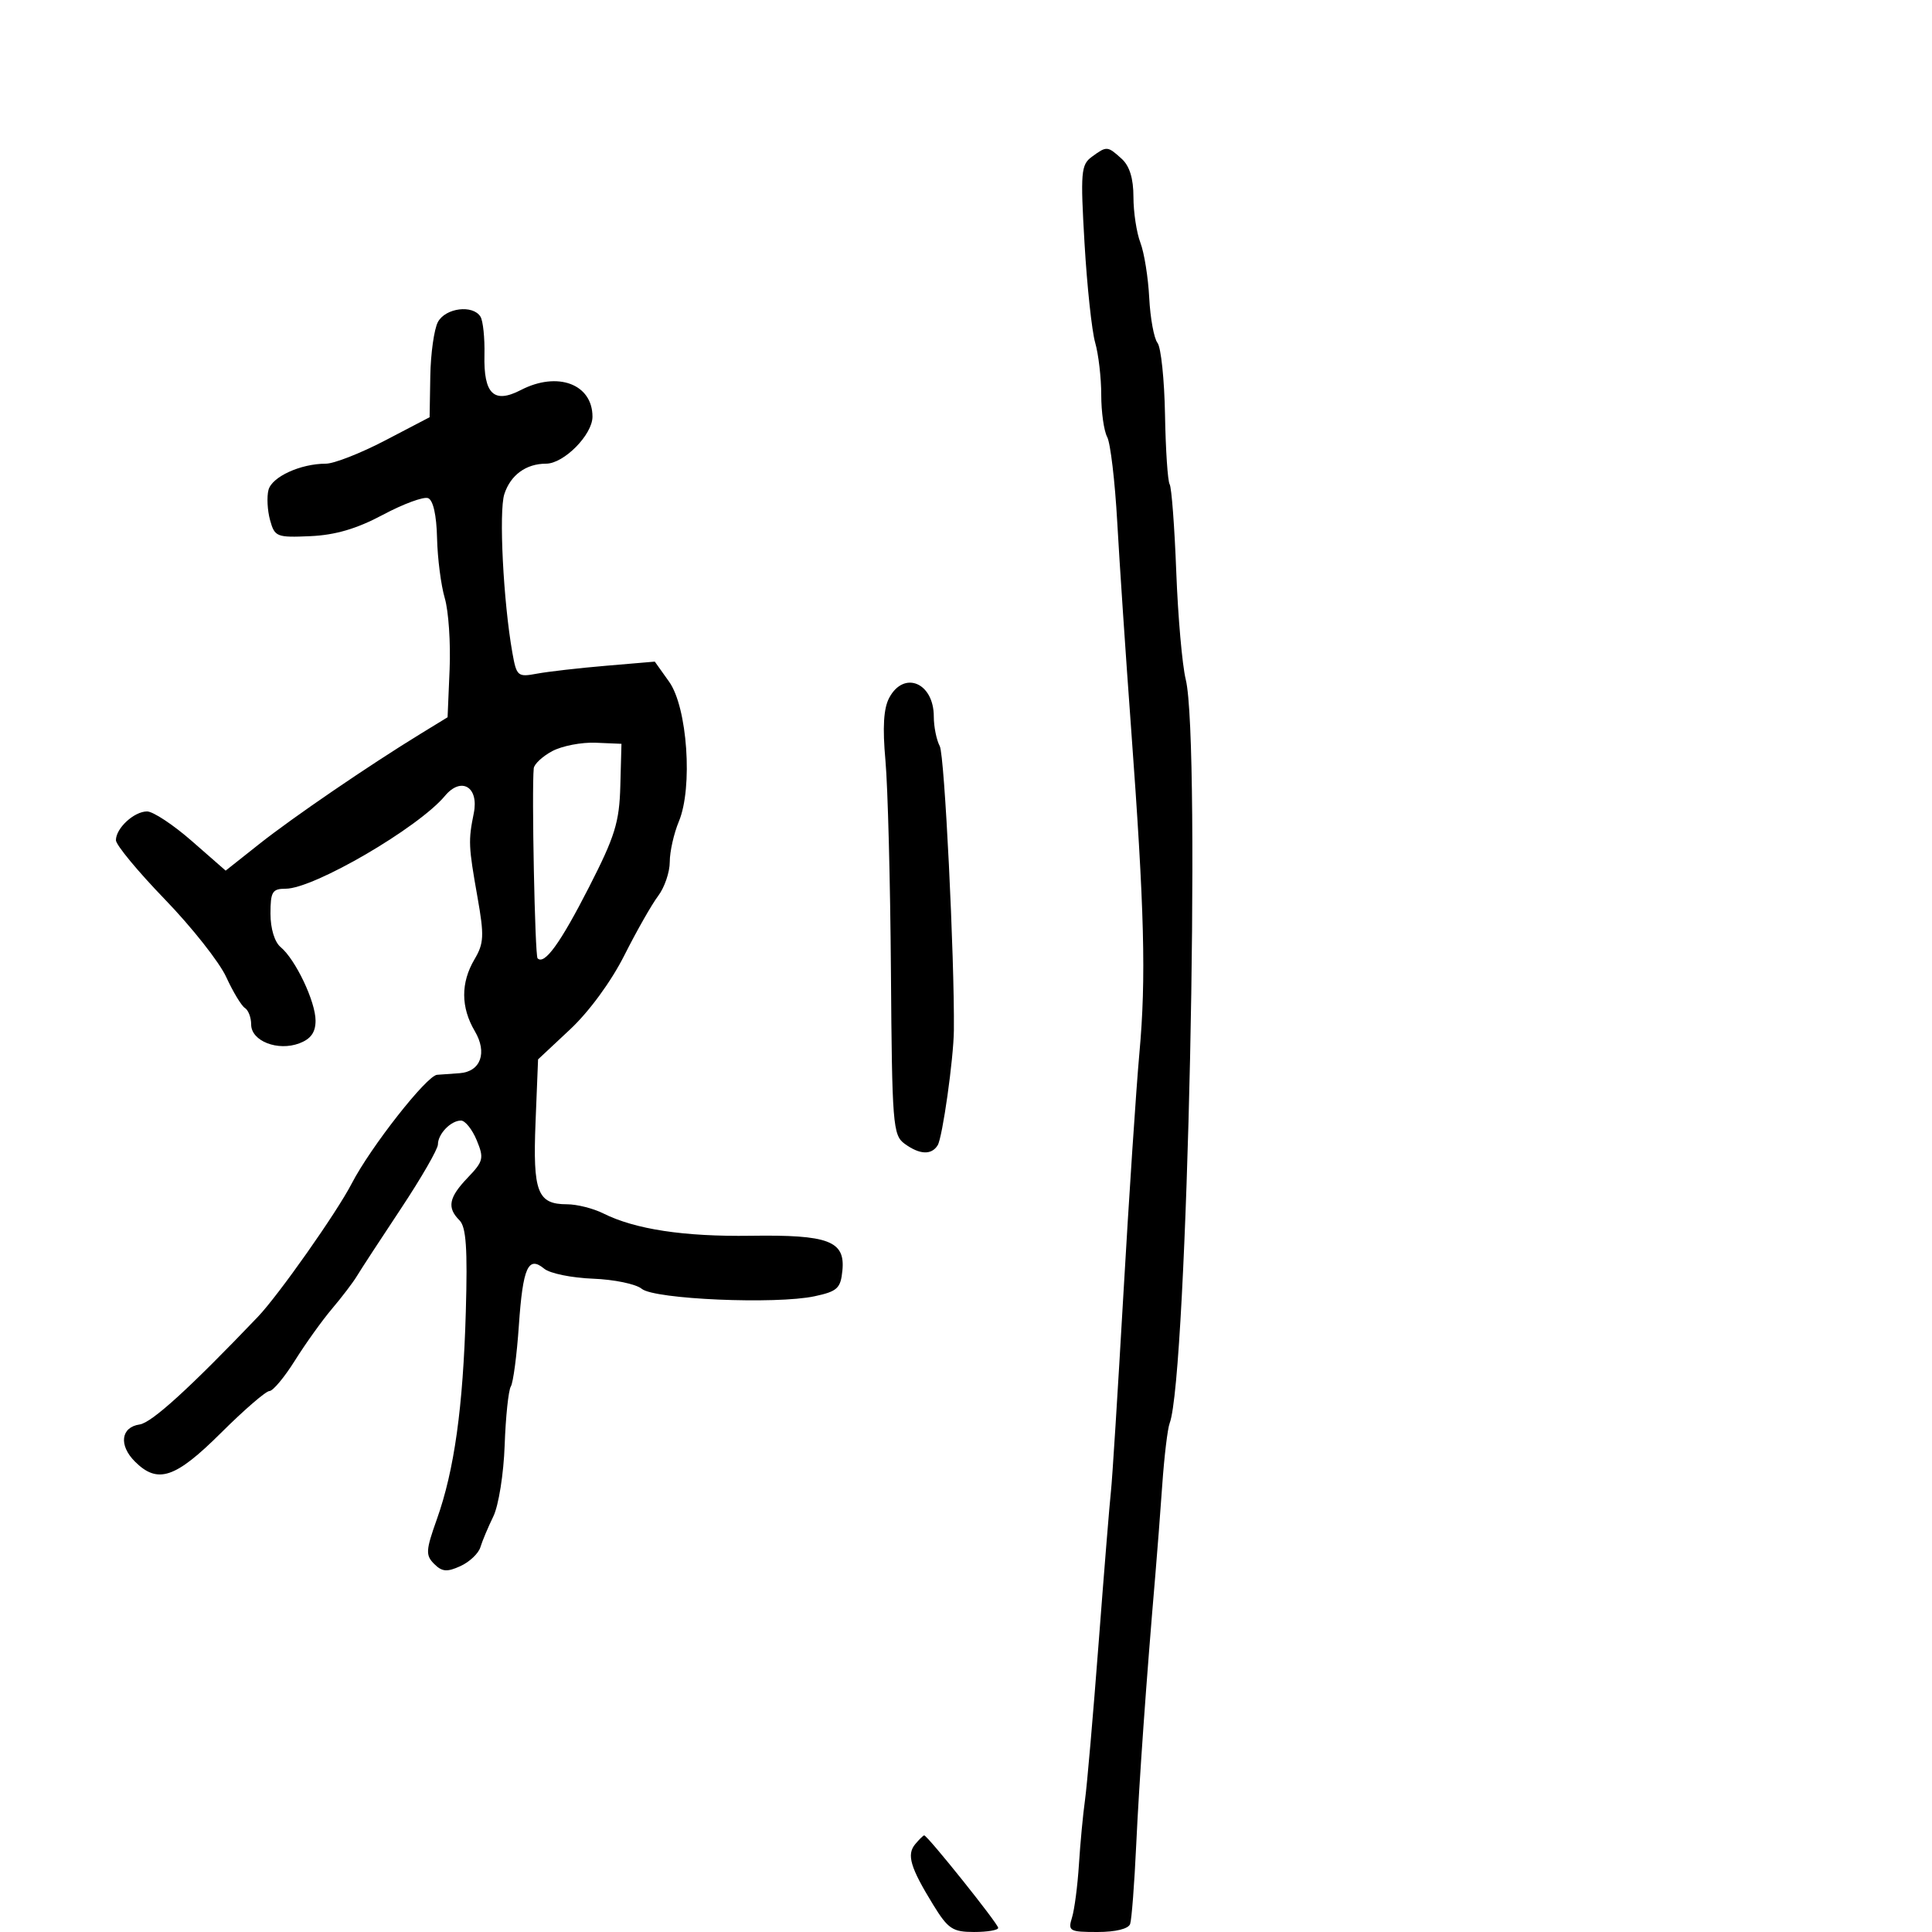 <svg xmlns="http://www.w3.org/2000/svg" width="300" height="300" viewBox="0 0 300 300" version="1.1">
  <defs/>
  <path d="M67.998,50.003 C69.174,47.806 73.432,47.272 74.608,49.174 C75.007,49.82 75.285,52.487 75.225,55.1 C75.086,61.19 76.683,62.733 80.879,60.563 C86.581,57.614 92,59.631 92,64.703 C92,67.504 87.557,72 84.788,72 C81.686,72 79.274,73.761 78.312,76.729 C77.445,79.404 78.156,93.437 79.559,101.346 C80.21,105.015 80.385,105.165 83.371,104.607 C85.092,104.286 89.915,103.733 94.088,103.38 L101.676,102.736 L103.909,105.872 C106.74,109.848 107.604,122.31 105.413,127.555 C104.636,129.414 104,132.24 104,133.833 C104,135.427 103.19,137.803 102.199,139.115 C101.208,140.427 98.846,144.58 96.949,148.345 C94.896,152.418 91.486,157.074 88.525,159.845 L83.551,164.5 L83.159,174.257 C82.723,185.102 83.45,187 88.041,187 C89.579,187 92.112,187.637 93.669,188.415 C98.623,190.891 106.206,192.041 116.575,191.889 C128.672,191.712 131.258,192.691 130.808,197.277 C130.536,200.055 130.033,200.522 126.5,201.281 C120.502,202.569 101.617,201.757 99.652,200.127 C98.757,199.383 95.342,198.675 92.064,198.553 C88.786,198.431 85.387,197.736 84.51,197.008 C82.015,194.938 81.191,196.787 80.567,205.851 C80.252,210.444 79.691,214.692 79.321,215.29 C78.951,215.889 78.52,219.991 78.364,224.407 C78.207,228.869 77.425,233.782 76.604,235.468 C75.792,237.135 74.886,239.291 74.592,240.259 C74.297,241.226 72.902,242.543 71.491,243.186 C69.41,244.134 68.641,244.069 67.415,242.844 C66.067,241.495 66.112,240.748 67.833,235.916 C70.546,228.298 71.905,218.556 72.332,203.671 C72.613,193.846 72.383,190.526 71.35,189.492 C69.374,187.517 69.68,185.944 72.641,182.853 C75.066,180.322 75.179,179.846 74.02,177.048 C73.325,175.372 72.227,174 71.579,174 C70.007,174 68,176.08 68,177.709 C68,178.429 65.412,182.918 62.25,187.684 C59.087,192.45 56.017,197.153 55.427,198.136 C54.837,199.119 53.099,201.403 51.566,203.211 C50.033,205.02 47.439,208.637 45.803,211.25 C44.167,213.862 42.382,216 41.837,216 C41.292,216 37.907,218.925 34.314,222.5 C27.213,229.566 24.475,230.475 20.939,226.939 C18.411,224.411 18.774,221.607 21.683,221.191 C23.561,220.922 29.443,215.567 40.046,204.472 C43.244,201.125 52.284,188.286 54.613,183.781 C57.537,178.127 66.275,166.998 67.873,166.894 C68.768,166.835 70.349,166.723 71.386,166.644 C74.645,166.395 75.701,163.457 73.73,160.12 C71.547,156.425 71.529,152.606 73.675,148.972 C75.148,146.48 75.205,145.309 74.145,139.318 C72.738,131.371 72.703,130.569 73.571,126.262 C74.391,122.193 71.627,120.541 69.091,123.583 C64.962,128.537 48.728,138 44.358,138 C42.286,138 42,138.471 42,141.878 C42,144.184 42.637,146.284 43.573,147.061 C45.887,148.981 49,155.535 49,158.485 C49,160.3 48.27,161.327 46.5,162 C43.146,163.275 39,161.663 39,159.084 C39,158.003 38.563,156.848 38.028,156.518 C37.494,156.187 36.187,154.023 35.124,151.709 C34.061,149.394 29.773,143.966 25.595,139.646 C21.418,135.326 18,131.196 18,130.467 C18,128.603 20.82,126 22.839,126 C23.771,126 26.898,128.068 29.788,130.596 L35.041,135.191 L40.271,131.048 C45.466,126.931 57.309,118.841 65.316,113.938 L69.5,111.376 L69.815,103.938 C69.989,99.847 69.651,94.87 69.064,92.878 C68.477,90.886 67.937,86.686 67.865,83.545 C67.783,79.978 67.26,77.653 66.472,77.351 C65.779,77.085 62.622,78.249 59.457,79.938 C55.394,82.106 52.085,83.08 48.196,83.254 C42.96,83.488 42.652,83.366 41.935,80.763 C41.52,79.258 41.41,77.149 41.69,76.076 C42.224,74.035 46.672,72 50.6,72 C51.866,72 56.009,70.377 59.805,68.394 L66.709,64.788 L66.817,58.397 C66.877,54.882 67.409,51.105 67.998,50.003 Z M169.541,24.347 C171.861,22.65 171.963,22.657 174.171,24.655 C175.4,25.767 176,27.714 176,30.59 C176,32.944 176.486,36.137 177.079,37.685 C177.672,39.233 178.29,43.085 178.451,46.244 C178.613,49.403 179.191,52.553 179.736,53.244 C180.281,53.935 180.806,58.959 180.903,64.409 C181,69.859 181.323,74.714 181.623,75.198 C181.922,75.682 182.383,81.798 182.649,88.789 C182.914,95.78 183.576,103.3 184.12,105.5 C186.507,115.149 184.372,213.867 181.622,221 C181.304,221.825 180.79,226.1 180.48,230.5 C180.171,234.9 179.687,241.2 179.405,244.5 C177.998,260.959 176.892,276.58 176.429,286.5 C176.147,292.55 175.724,298.063 175.489,298.75 C175.23,299.51 173.239,300 170.415,300 C166.055,300 165.81,299.86 166.462,297.75 C166.845,296.512 167.328,292.8 167.537,289.5 C167.745,286.2 168.169,281.7 168.479,279.5 C168.788,277.3 169.745,266.275 170.605,255 C171.464,243.725 172.323,233.15 172.513,231.5 C172.703,229.85 173.569,216.125 174.438,201 C175.307,185.875 176.427,169 176.927,163.5 C177.985,151.876 177.713,141.309 175.629,113 C174.799,101.725 173.833,87.343 173.483,81.04 C173.132,74.737 172.431,68.804 171.923,67.856 C171.415,66.908 171,63.961 171,61.309 C171,58.657 170.576,55.008 170.058,53.202 C169.54,51.395 168.797,44.466 168.407,37.805 C167.759,26.721 167.855,25.579 169.541,24.347 Z M138.081,108.349 C140.375,104.063 145,106.013 145,111.266 C145,112.842 145.418,114.912 145.929,115.867 C146.668,117.249 148.232,148.788 148.117,160 C148.072,164.407 146.349,176.626 145.603,177.833 C144.64,179.392 142.8,179.305 140.455,177.591 C138.648,176.269 138.516,174.593 138.343,150.841 C138.242,136.903 137.859,122.169 137.492,118.099 C137.025,112.923 137.202,109.991 138.081,108.349 Z M85.75,116.636 C84.237,117.446 82.946,118.647 82.88,119.305 C82.545,122.651 83.063,148.397 83.474,148.808 C84.545,149.878 87.007,146.473 91.455,137.771 C95.498,129.861 96.172,127.683 96.324,122.045 L96.5,115.5 L92.5,115.331 C90.3,115.238 87.263,115.826 85.75,116.636 Z M142.105,286.373 C142.732,285.618 143.364,285 143.509,285 C144.016,285 155,298.728 155,299.361 C155,299.713 153.313,299.999 151.25,299.998 C147.915,299.997 147.211,299.526 144.891,295.748 C141.355,289.988 140.761,287.992 142.105,286.373 Z"/>
</svg>

